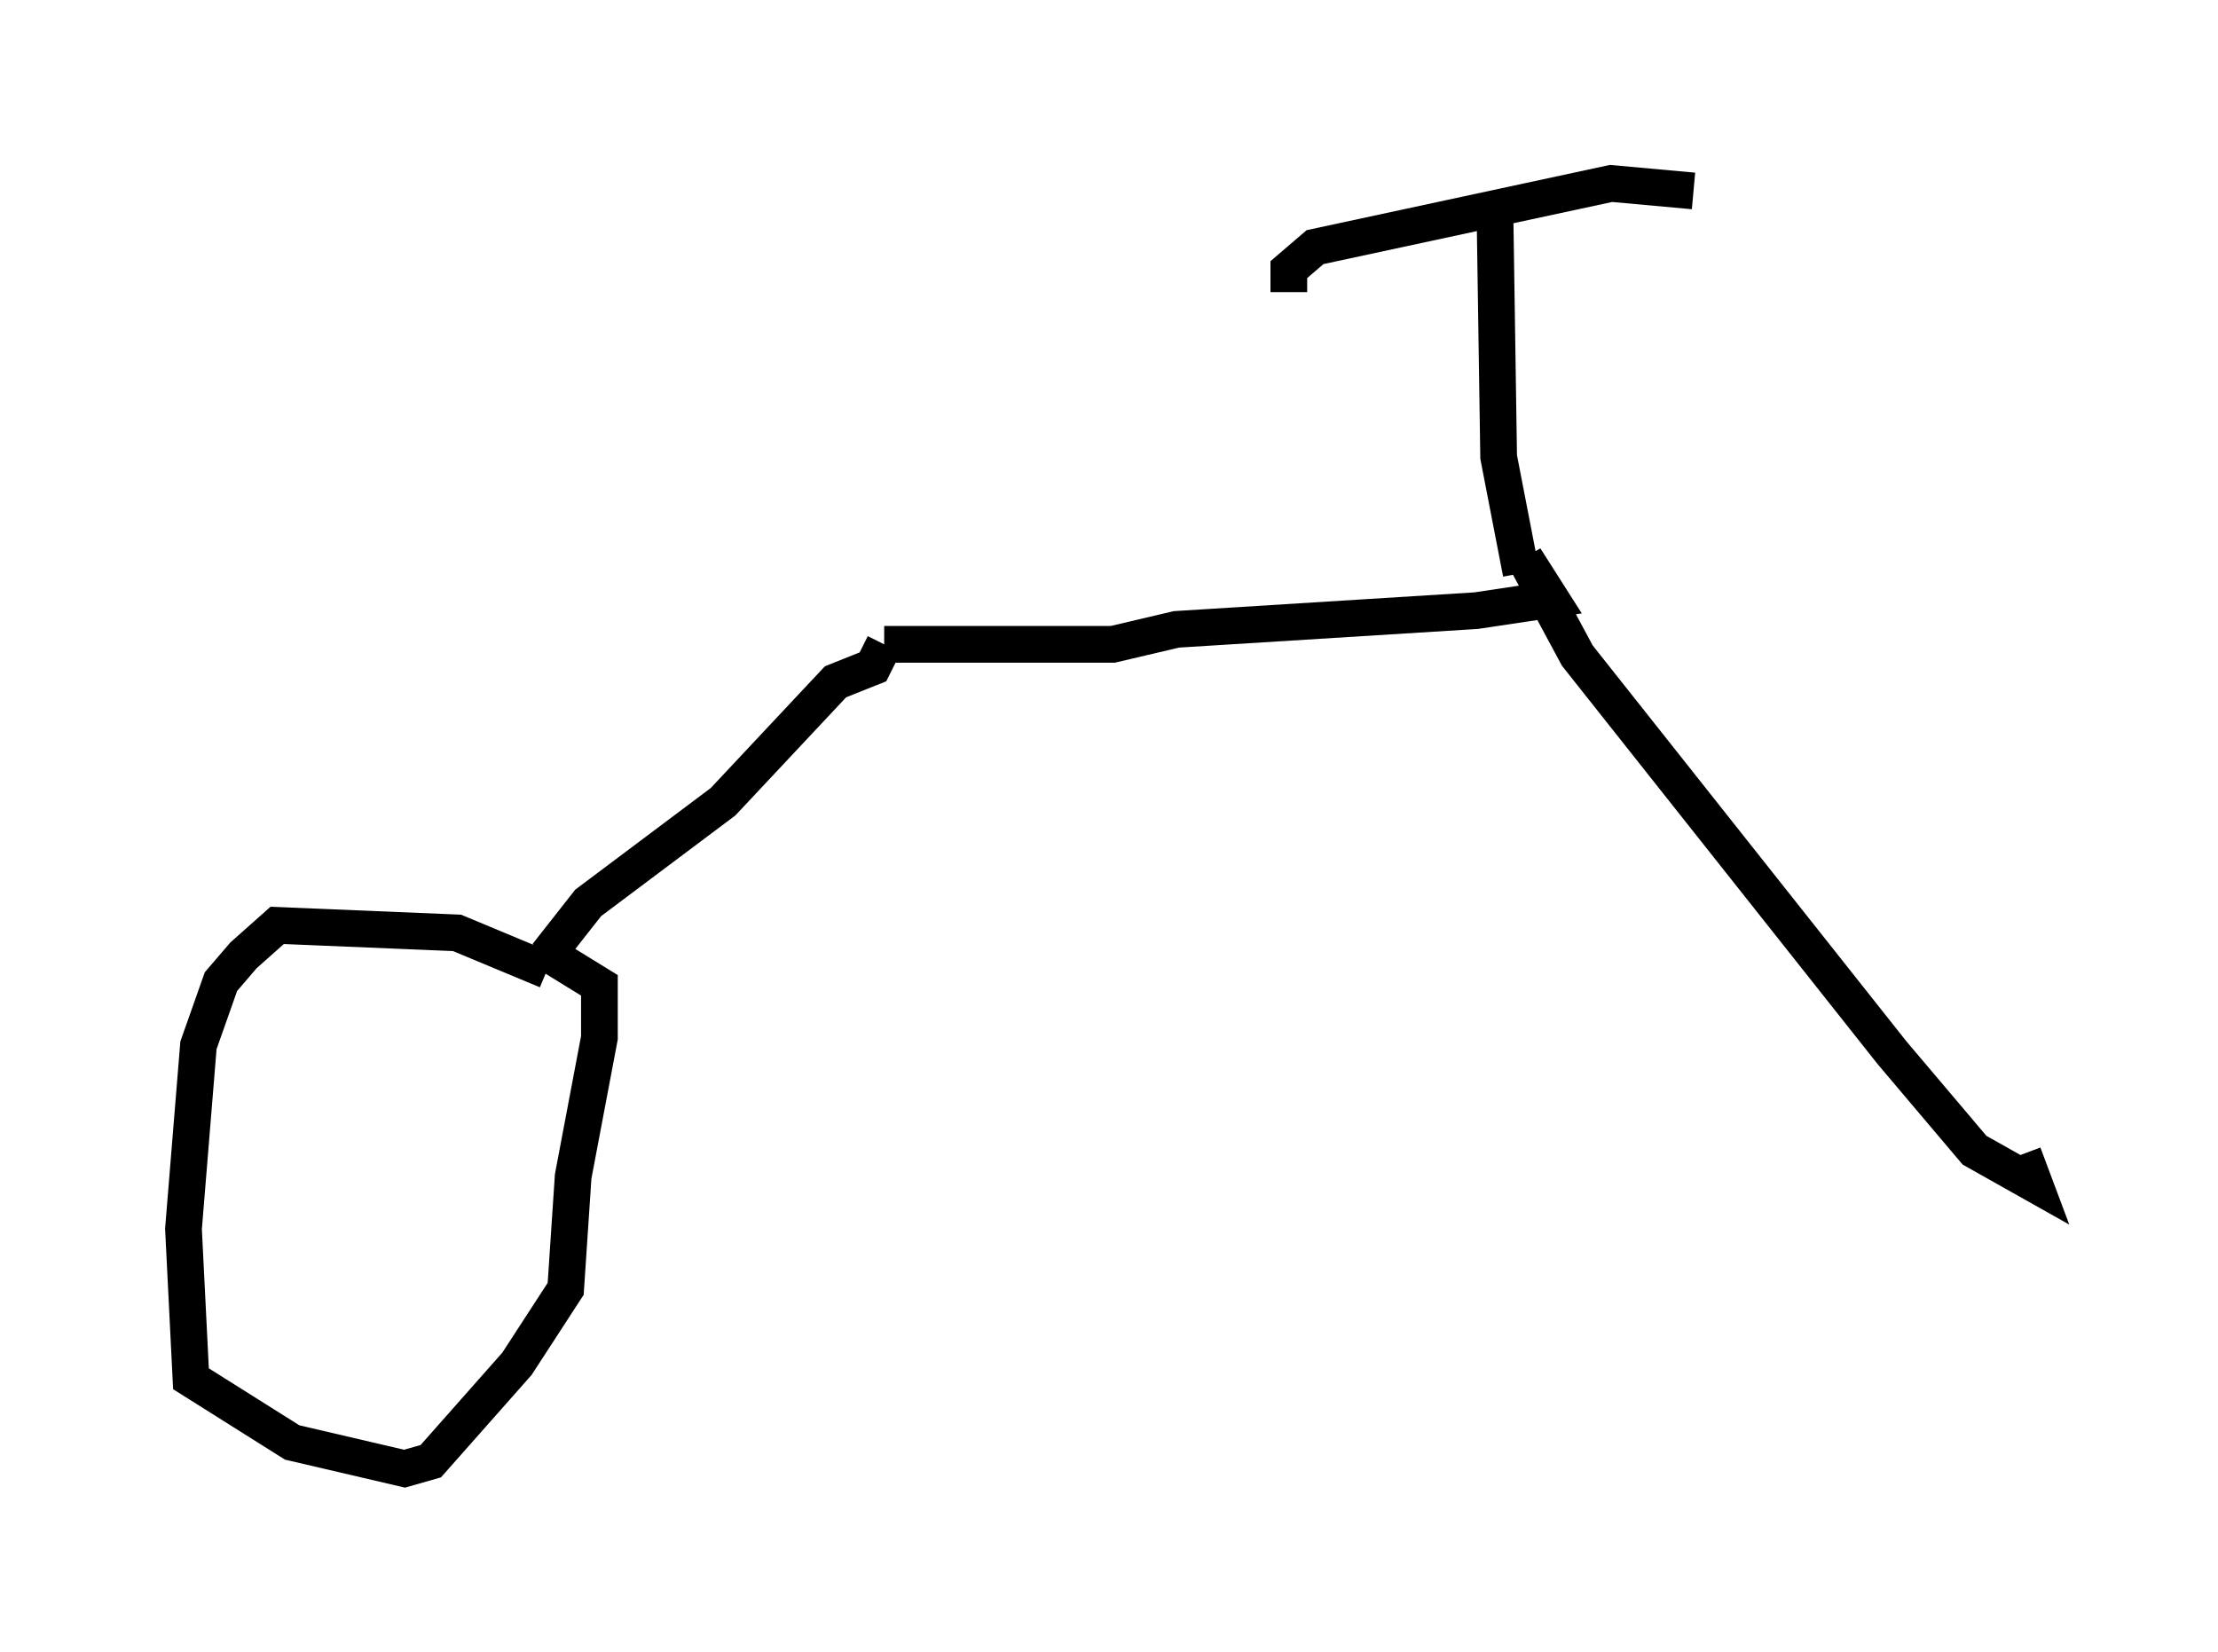 <?xml version="1.0" encoding="utf-8" ?>
<svg baseProfile="full" height="45.015" version="1.1" width="60.43" xmlns="http://www.w3.org/2000/svg" xmlns:ev="http://www.w3.org/2001/xml-events" xmlns:xlink="http://www.w3.org/1999/xlink"><defs /><rect fill="white" height="45.015" width="60.43" x="0" y="0" /><path d="M15.719, 27.152 m-0.817, -0.715 l-2.45, -1.021 -4.9, -0.204 l-0.919, 0.817 -0.613, 0.715 l-0.613, 1.735 -0.408, 5.002 l0.204, 4.083 2.756, 1.735 l3.063, 0.715 0.715, -0.204 l2.348, -2.654 1.327, -2.042 l0.204, -3.063 0.715, -3.777 l0.0, -1.429 -1.327, -0.817 m-0.102, 0.0 l1.123, -1.429 3.675, -2.756 l3.063, -3.267 1.021, -0.408 l0.306, -0.613 m0.0, 0.0 l6.227, 0.0 1.735, -0.408 l8.167, -0.51 2.042, -0.306 l-0.715, -1.123 1.429, 2.654 l8.575, 10.821 2.246, 2.654 l1.633, 0.919 -0.306, -0.817 m-13.679, -15.823 l-0.613, -3.165 -0.102, -6.738 m-5.615, 2.246 l0.0, -0.613 0.715, -0.613 l8.065, -1.735 2.246, 0.204 " fill="none" stroke="black" stroke-width="1" /></svg>